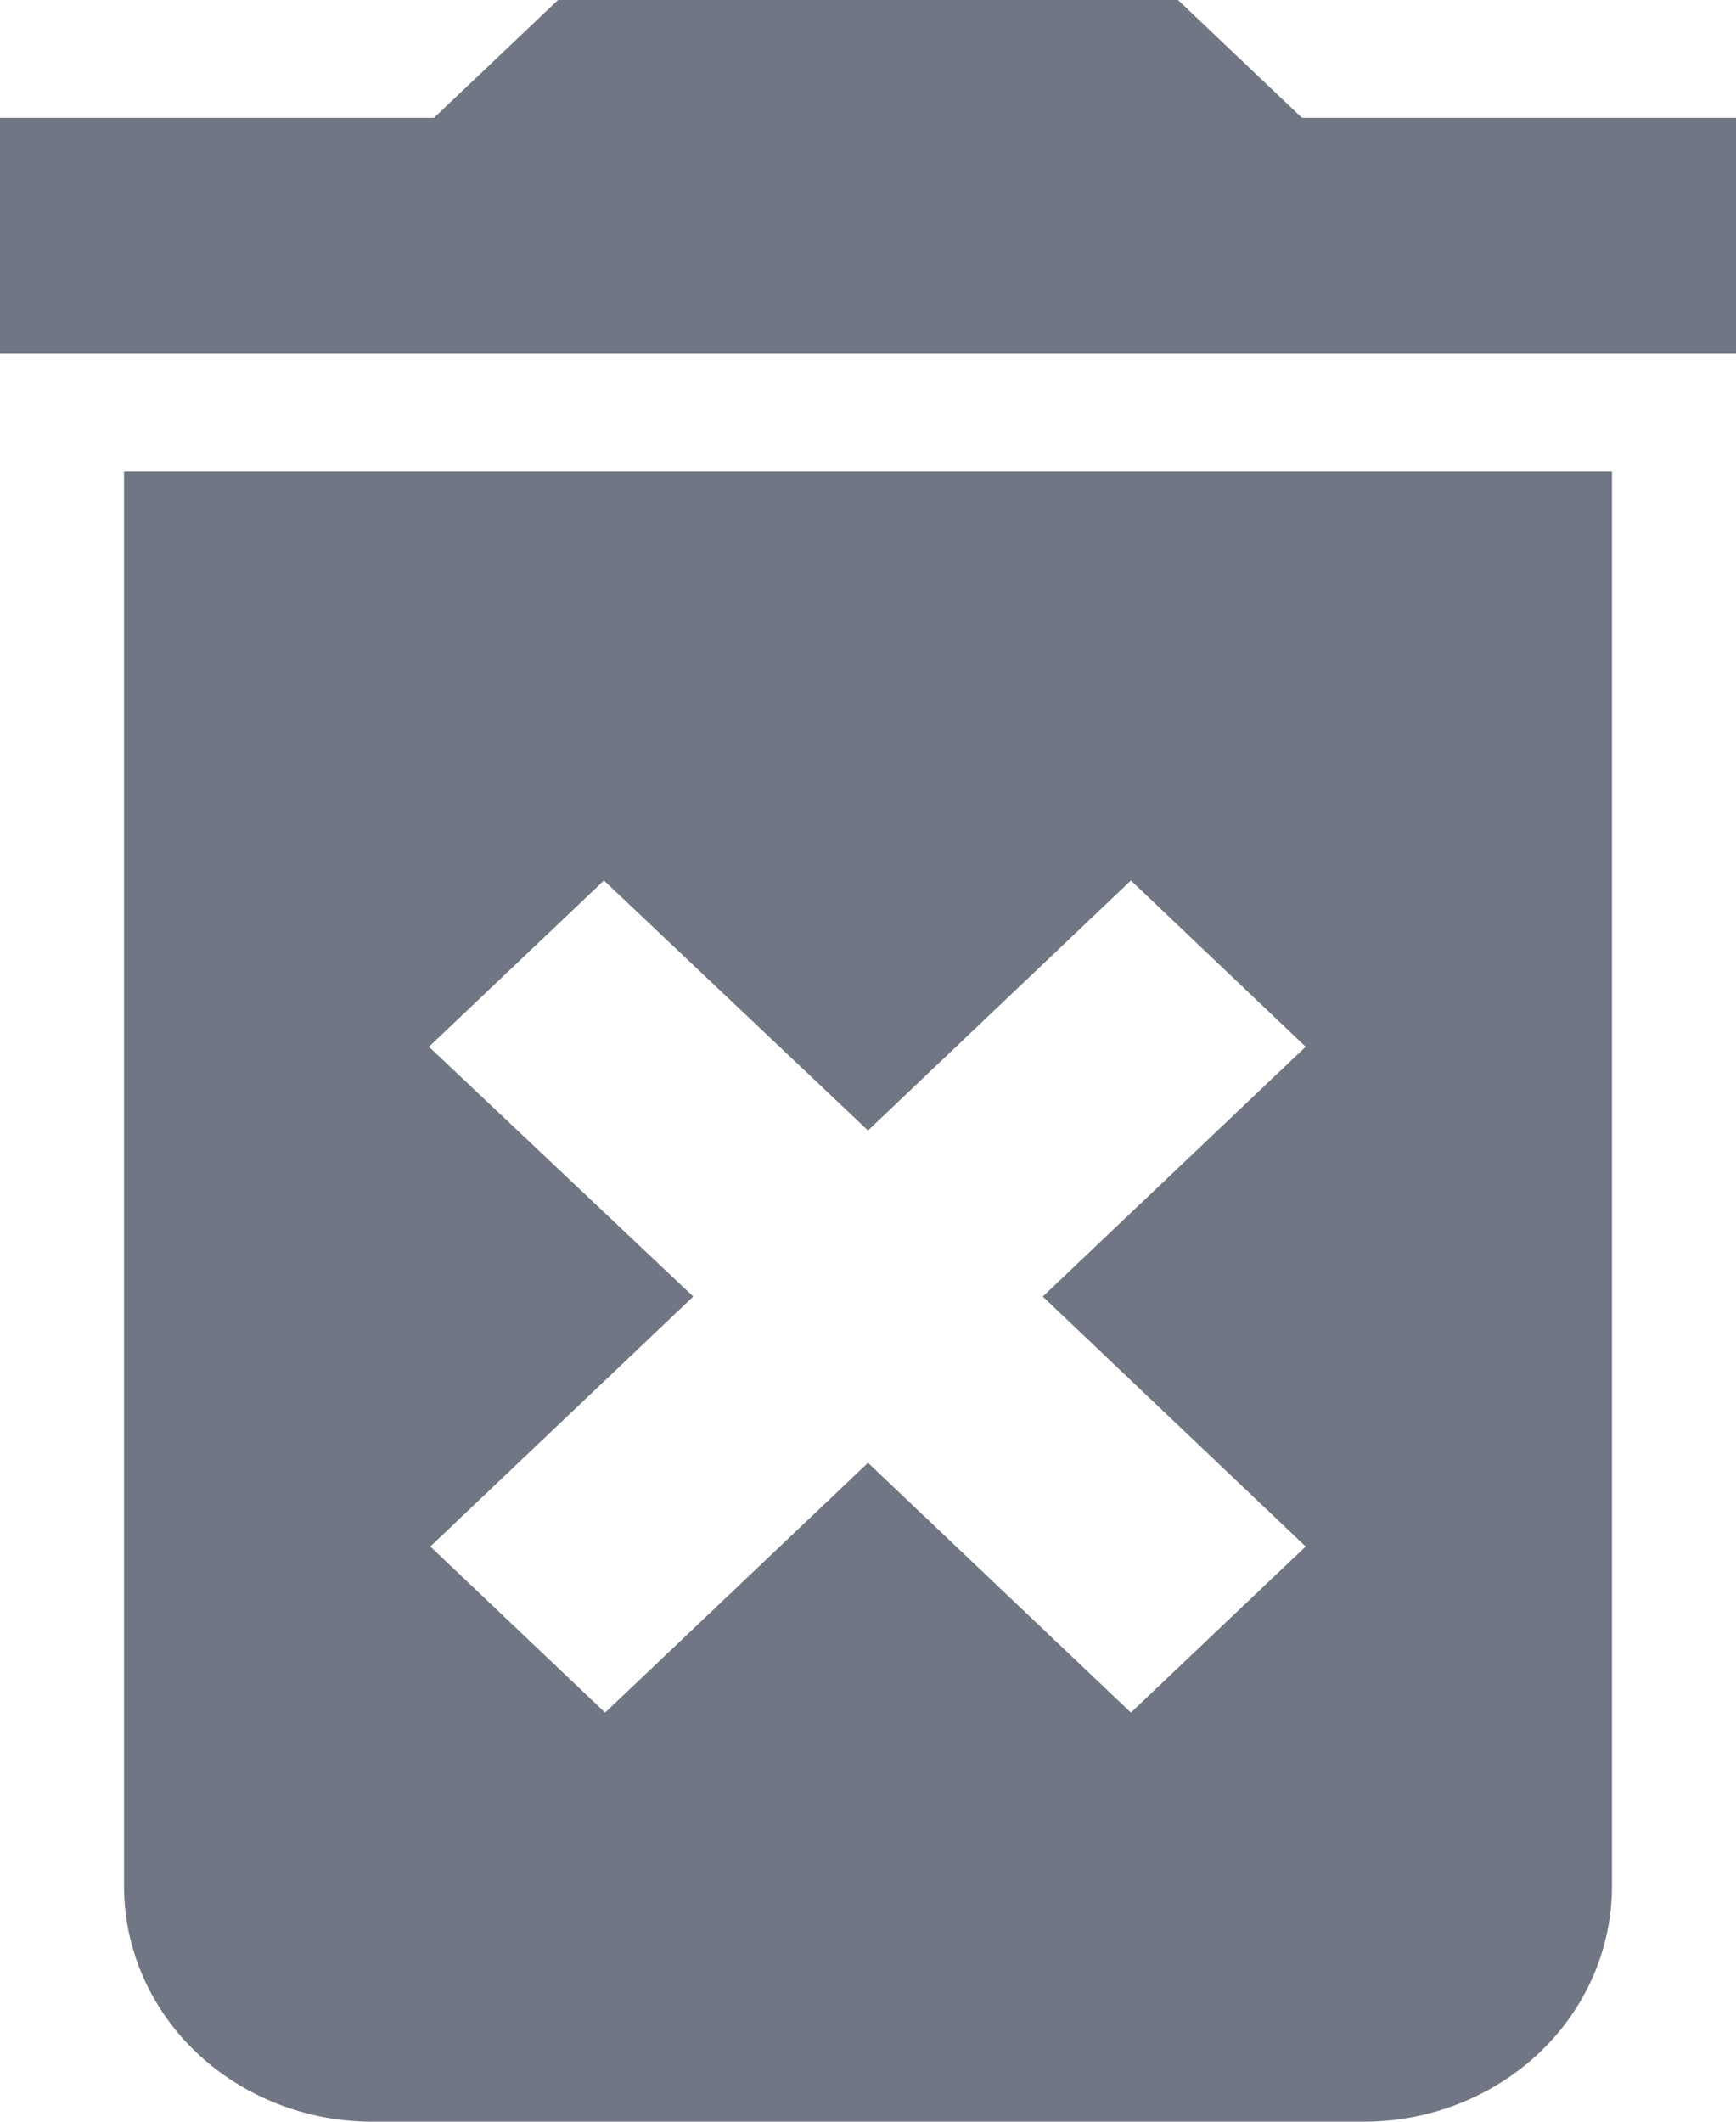 <svg xmlns="http://www.w3.org/2000/svg" xmlns:xlink="http://www.w3.org/1999/xlink" fill="none" version="1.1" width="9" height="11" viewBox="0 0 9 11"><g><path d="M0.643,9.778C0.643,10.102,0.778,10.413,1.019,10.642C1.261,10.871,1.588,11,1.929,11C1.929,11,7.071,11,7.071,11C7.412,11,7.739,10.871,7.981,10.642C8.222,10.413,8.357,10.102,8.357,9.778C8.357,9.778,8.357,2.444,8.357,2.444C8.357,2.444,0.643,2.444,0.643,2.444C0.643,2.444,0.643,9.778,0.643,9.778C0.643,9.778,0.643,9.778,0.643,9.778ZM2.224,5.427C2.224,5.427,3.131,4.565,3.131,4.565C3.131,4.565,4.5,5.861,4.5,5.861C4.5,5.861,5.863,4.565,5.863,4.565C5.863,4.565,6.769,5.427,6.769,5.427C6.769,5.427,5.406,6.722,5.406,6.722C5.406,6.722,6.769,8.018,6.769,8.018C6.769,8.018,5.863,8.879,5.863,8.879C5.863,8.879,4.5,7.584,4.5,7.584C4.5,7.584,3.137,8.879,3.137,8.879C3.137,8.879,2.231,8.018,2.231,8.018C2.231,8.018,3.594,6.722,3.594,6.722C3.594,6.722,2.224,5.427,2.224,5.427C2.224,5.427,2.224,5.427,2.224,5.427ZM6.75,0.611C6.75,0.611,6.107,0,6.107,0C6.107,0,2.893,0,2.893,0C2.893,0,2.25,0.611,2.25,0.611C2.25,0.611,0,0.611,0,0.611C0,0.611,0,1.833,0,1.833C0,1.833,9,1.833,9,1.833C9,1.833,9,0.611,9,0.611C9,0.611,6.75,0.611,6.75,0.611C6.75,0.611,6.75,0.611,6.75,0.611Z" fill="#707683" fill-opacity="1"/></g></svg>